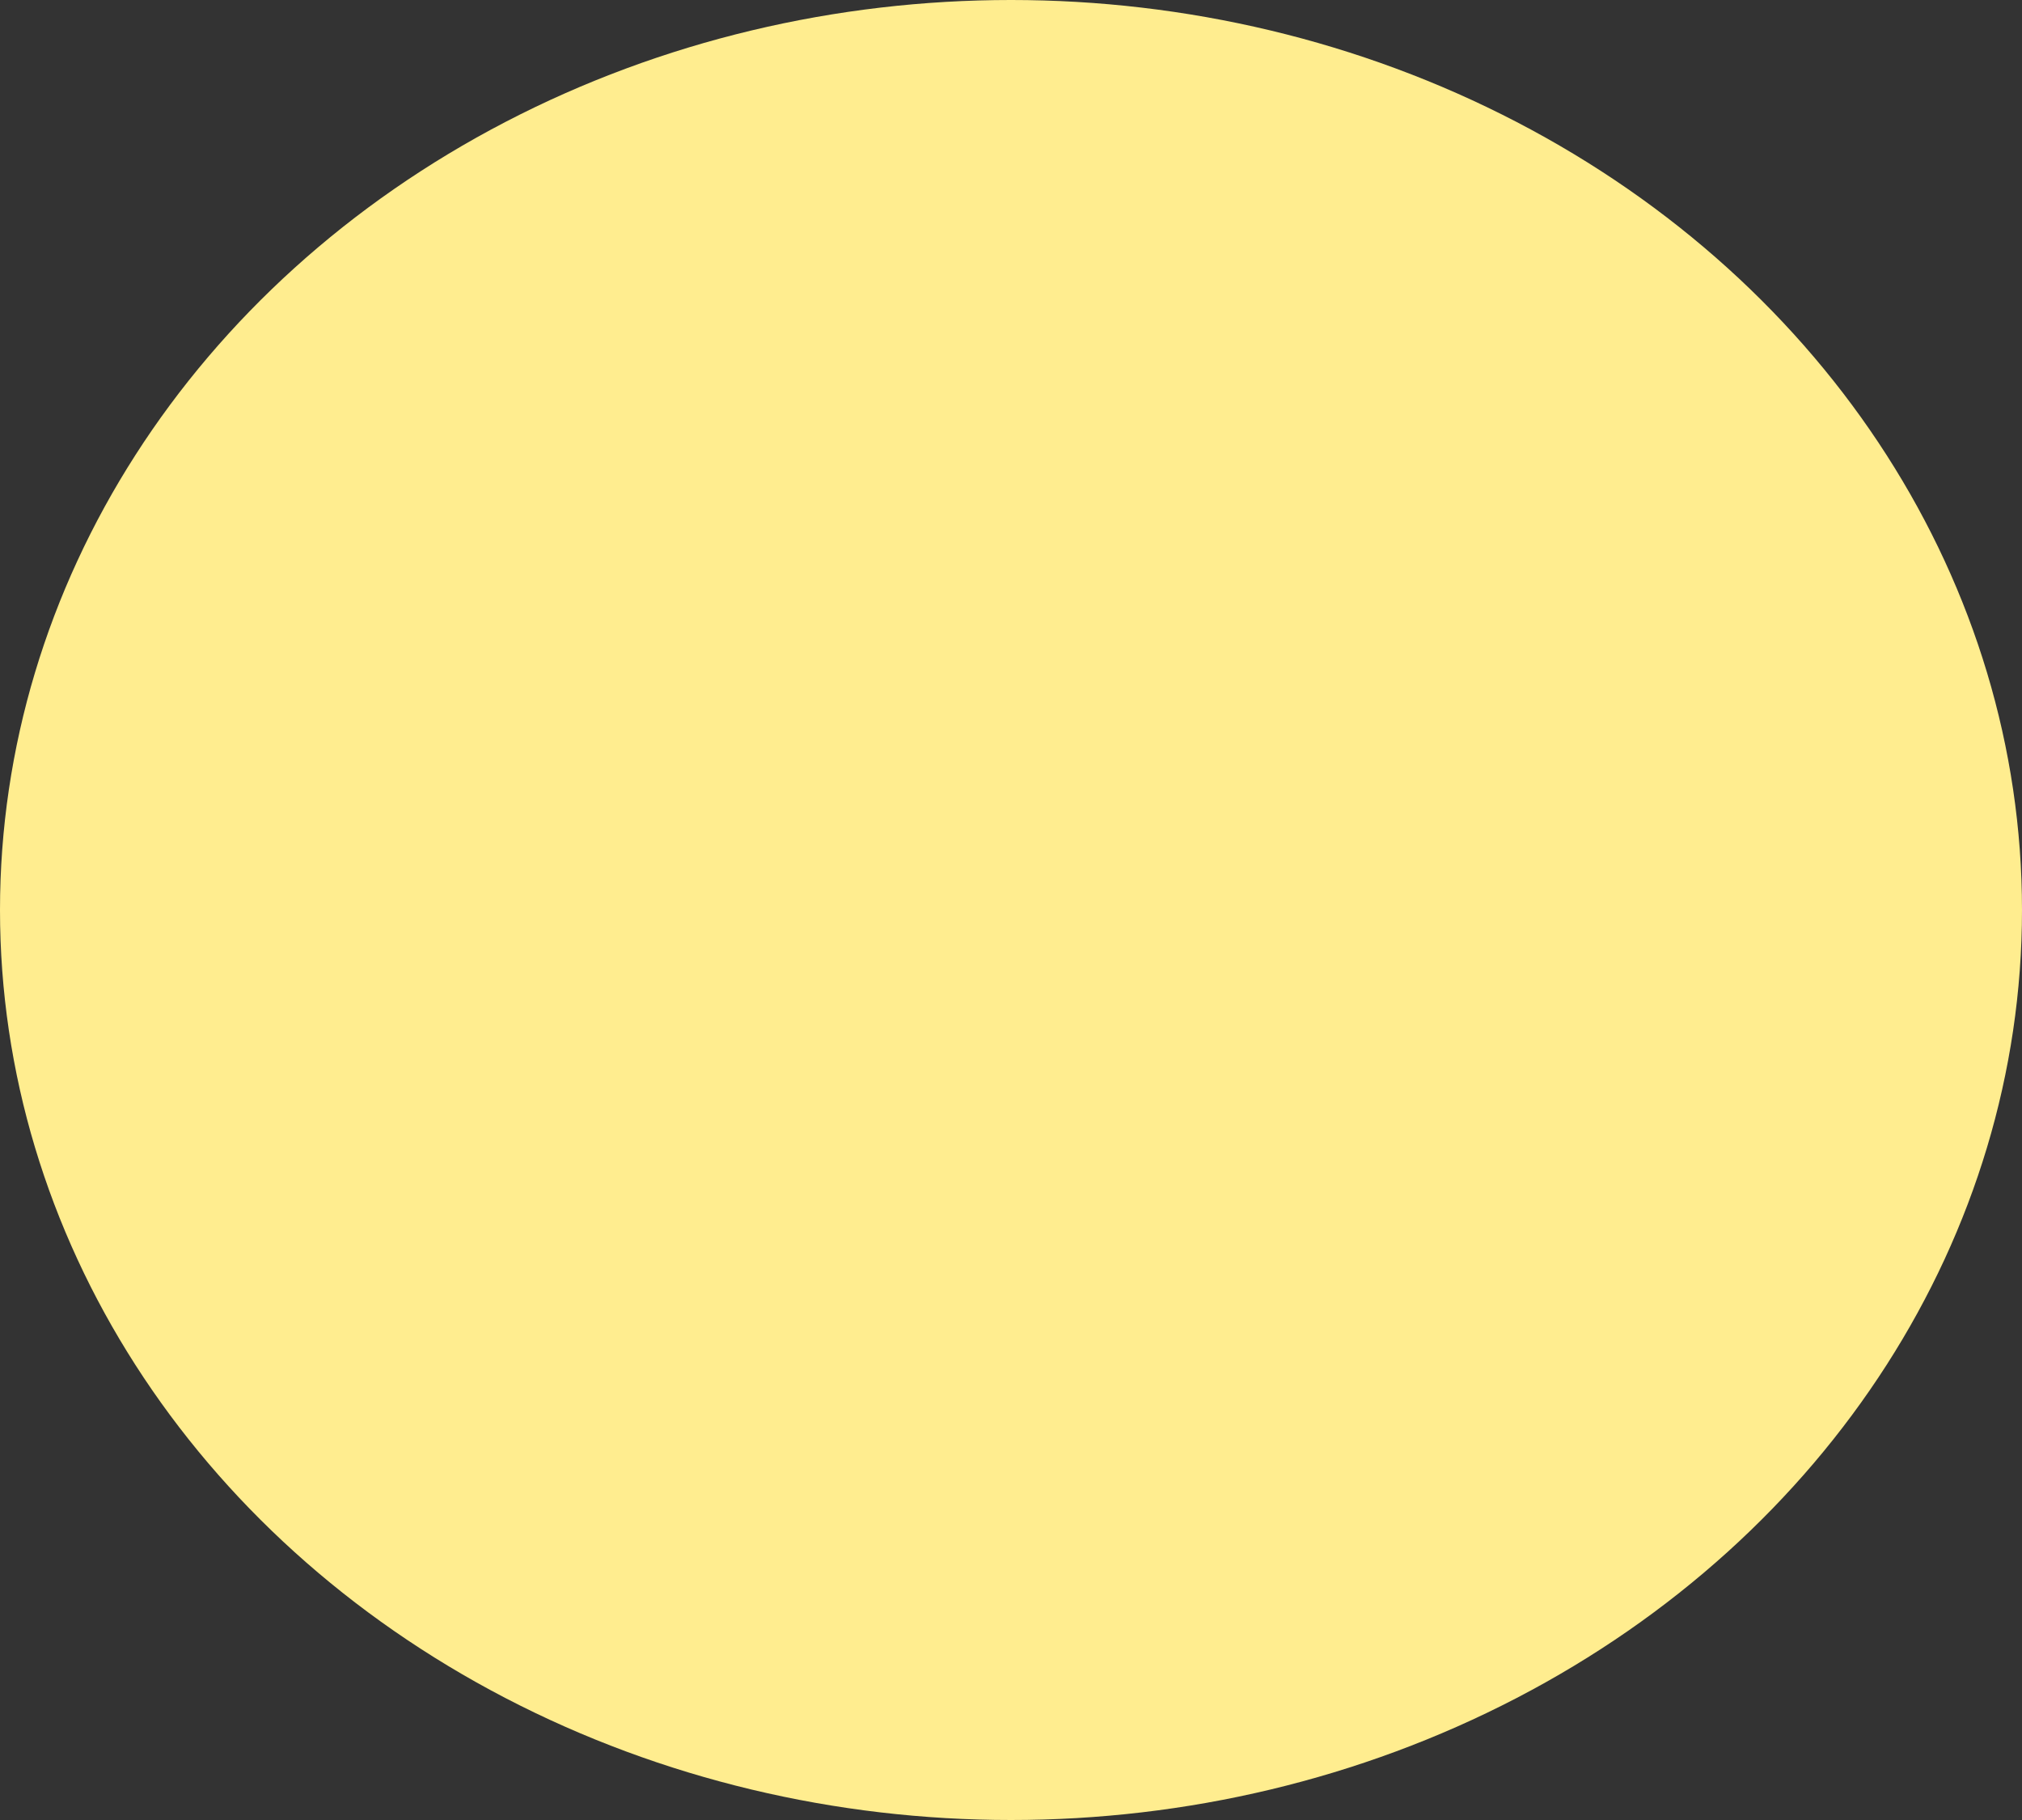 <svg width="10" height="9" viewBox="0 0 10 9" fill="none" xmlns="http://www.w3.org/2000/svg">
<rect x="0" y="0" width="10" height="9" fill="#333333" stroke="none"/>
<ellipse cx="5" cy="4.5" rx="5" ry="4.5" fill="#FFED8F"/>
</svg>
